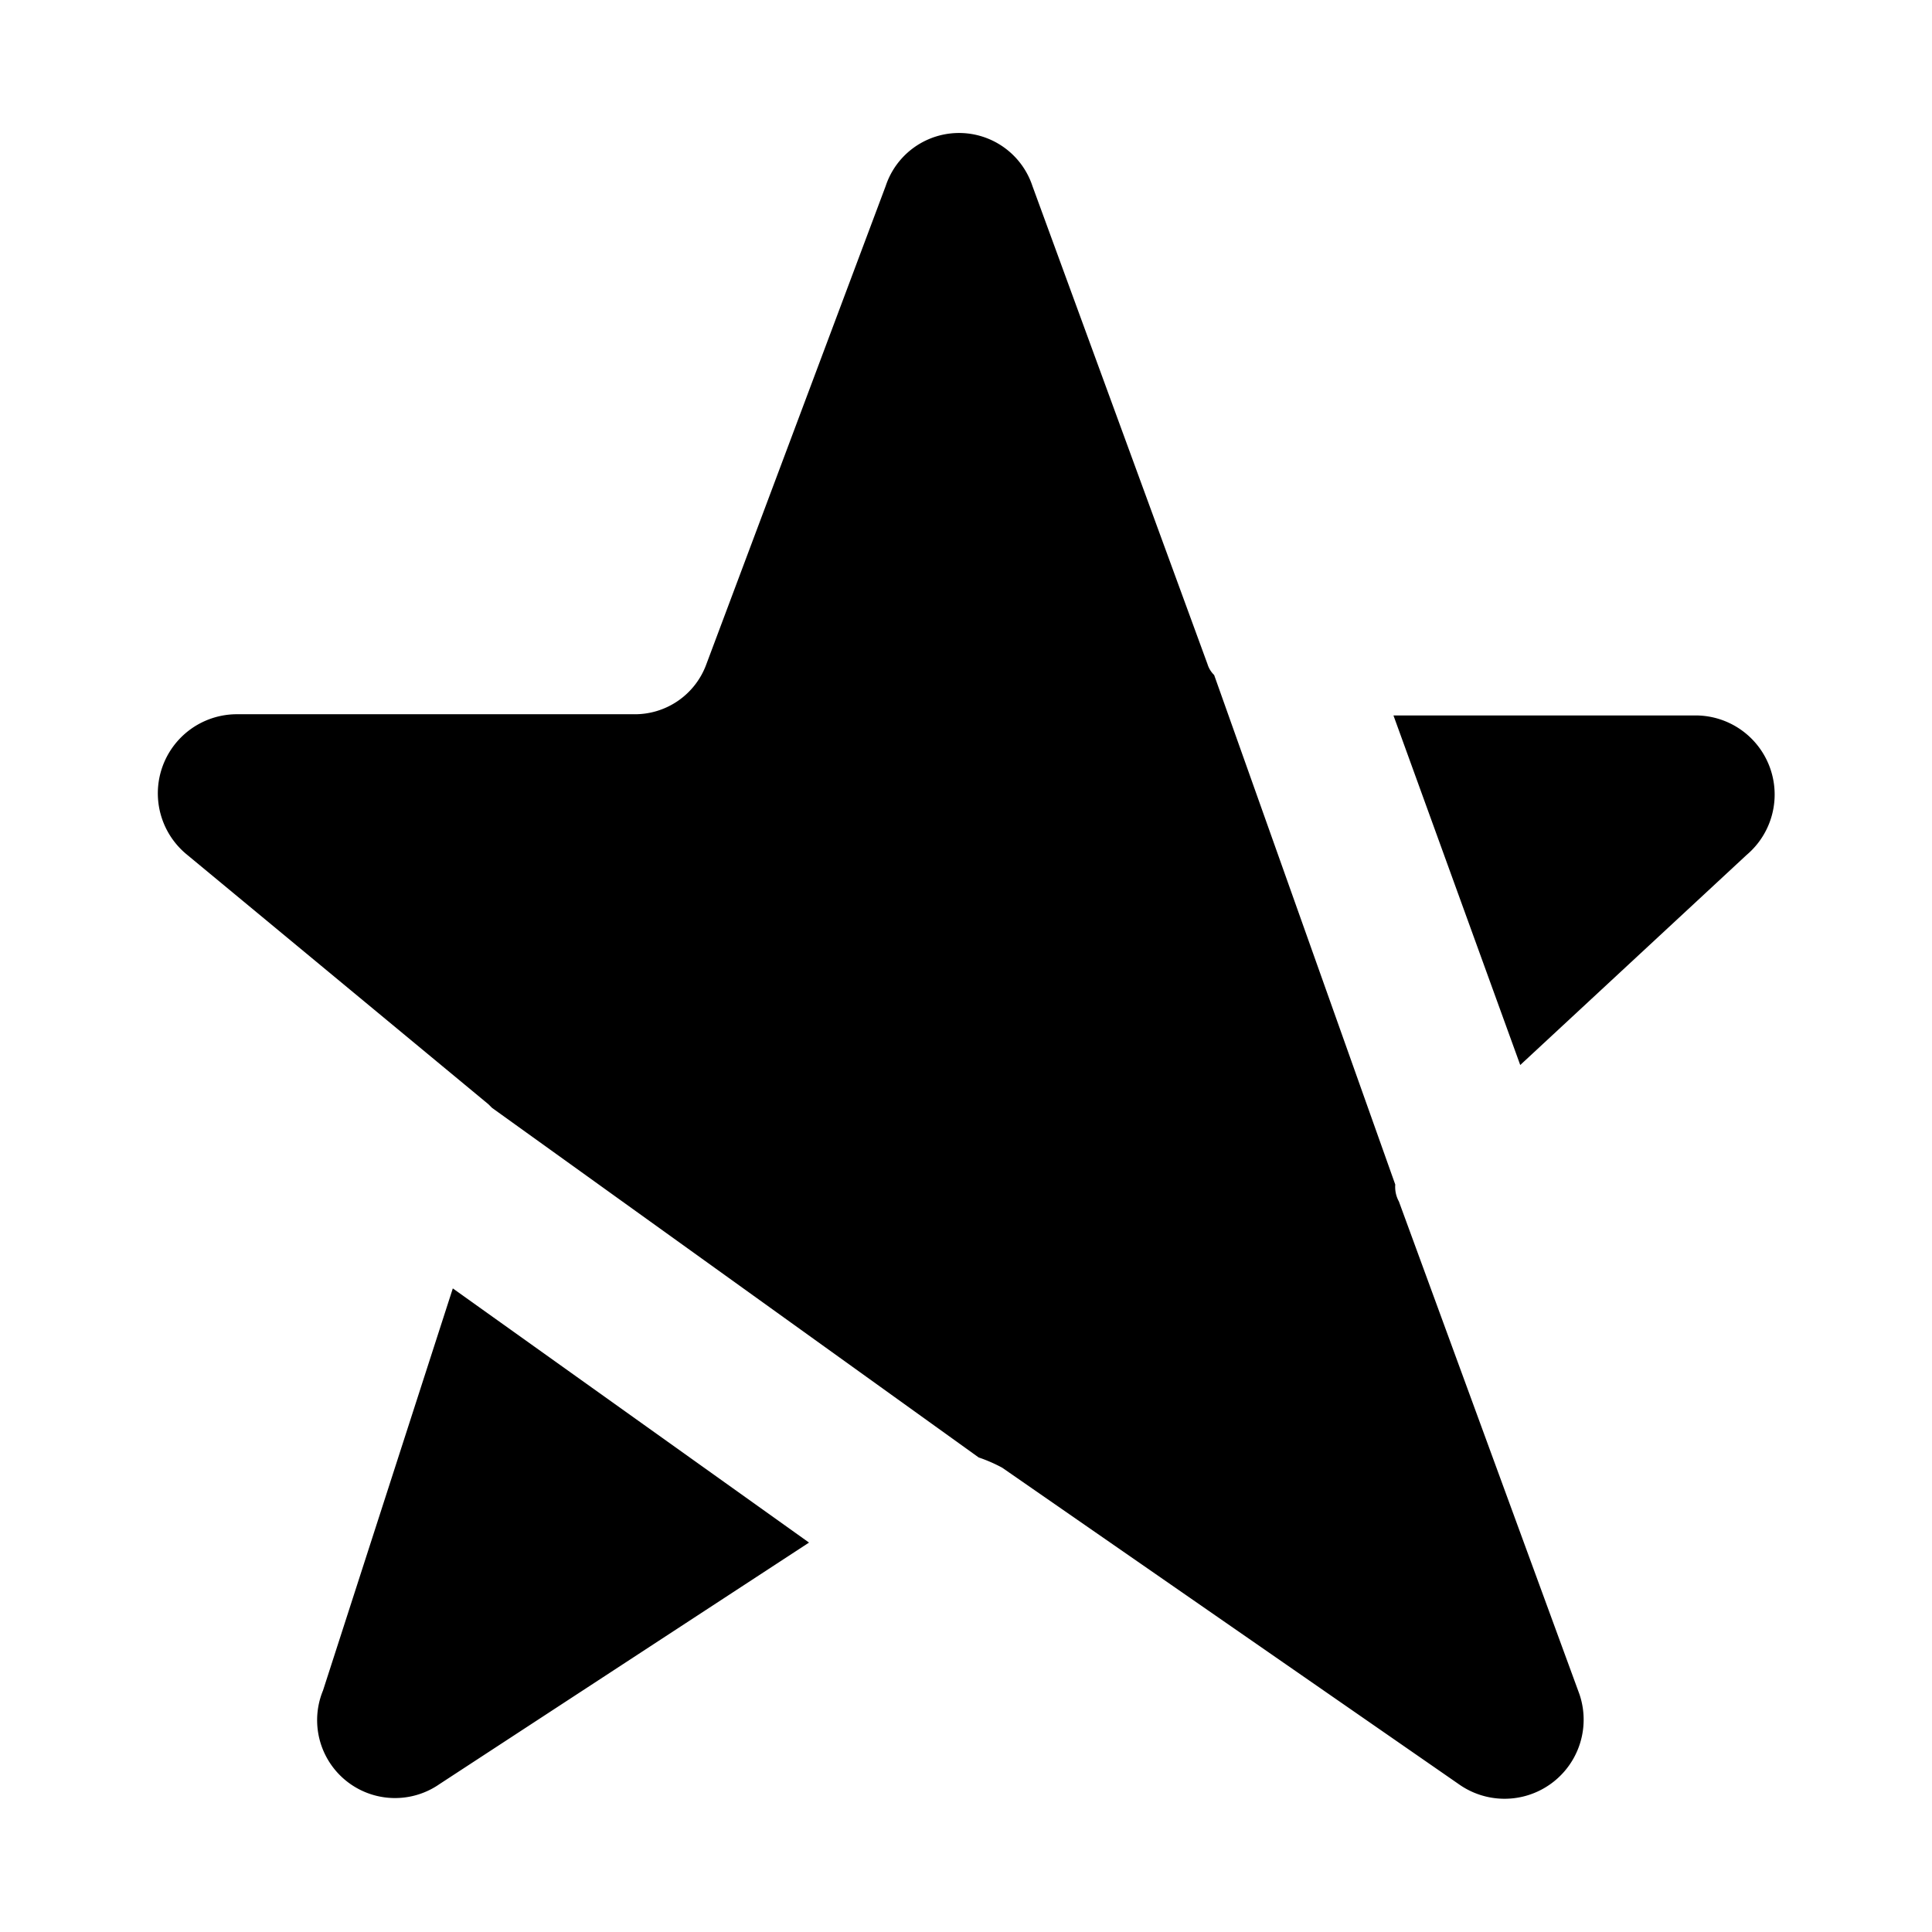 <svg data-name="Layer 1" xmlns="http://www.w3.org/2000/svg" viewBox="0 0 32 32">
    <path d="M7.5 21.34L5.35 28a1.29 1.29 0 001.93 1.55l6.12-4-5.9-4.21zm15.67-1.44a.5.5 0 01-.06-.28l-3-8.44A.42.42 0 0120 11l-2.9-7.92a1.28 1.28 0 00-2.43 0L11.7 11a1.26 1.26 0 01-1.21.83H3.92a1.31 1.31 0 00-.83 2.32l5 4.14.06.06 8.06 5.79a2.54 2.54 0 01.39.17l7.56 5.24a1.31 1.31 0 002-1.49l-2.99-8.16zm4.91-8.05h-5l2.1 5.79 3.75-3.48a1.31 1.31 0 00-.85-2.31z"/>
</svg>
